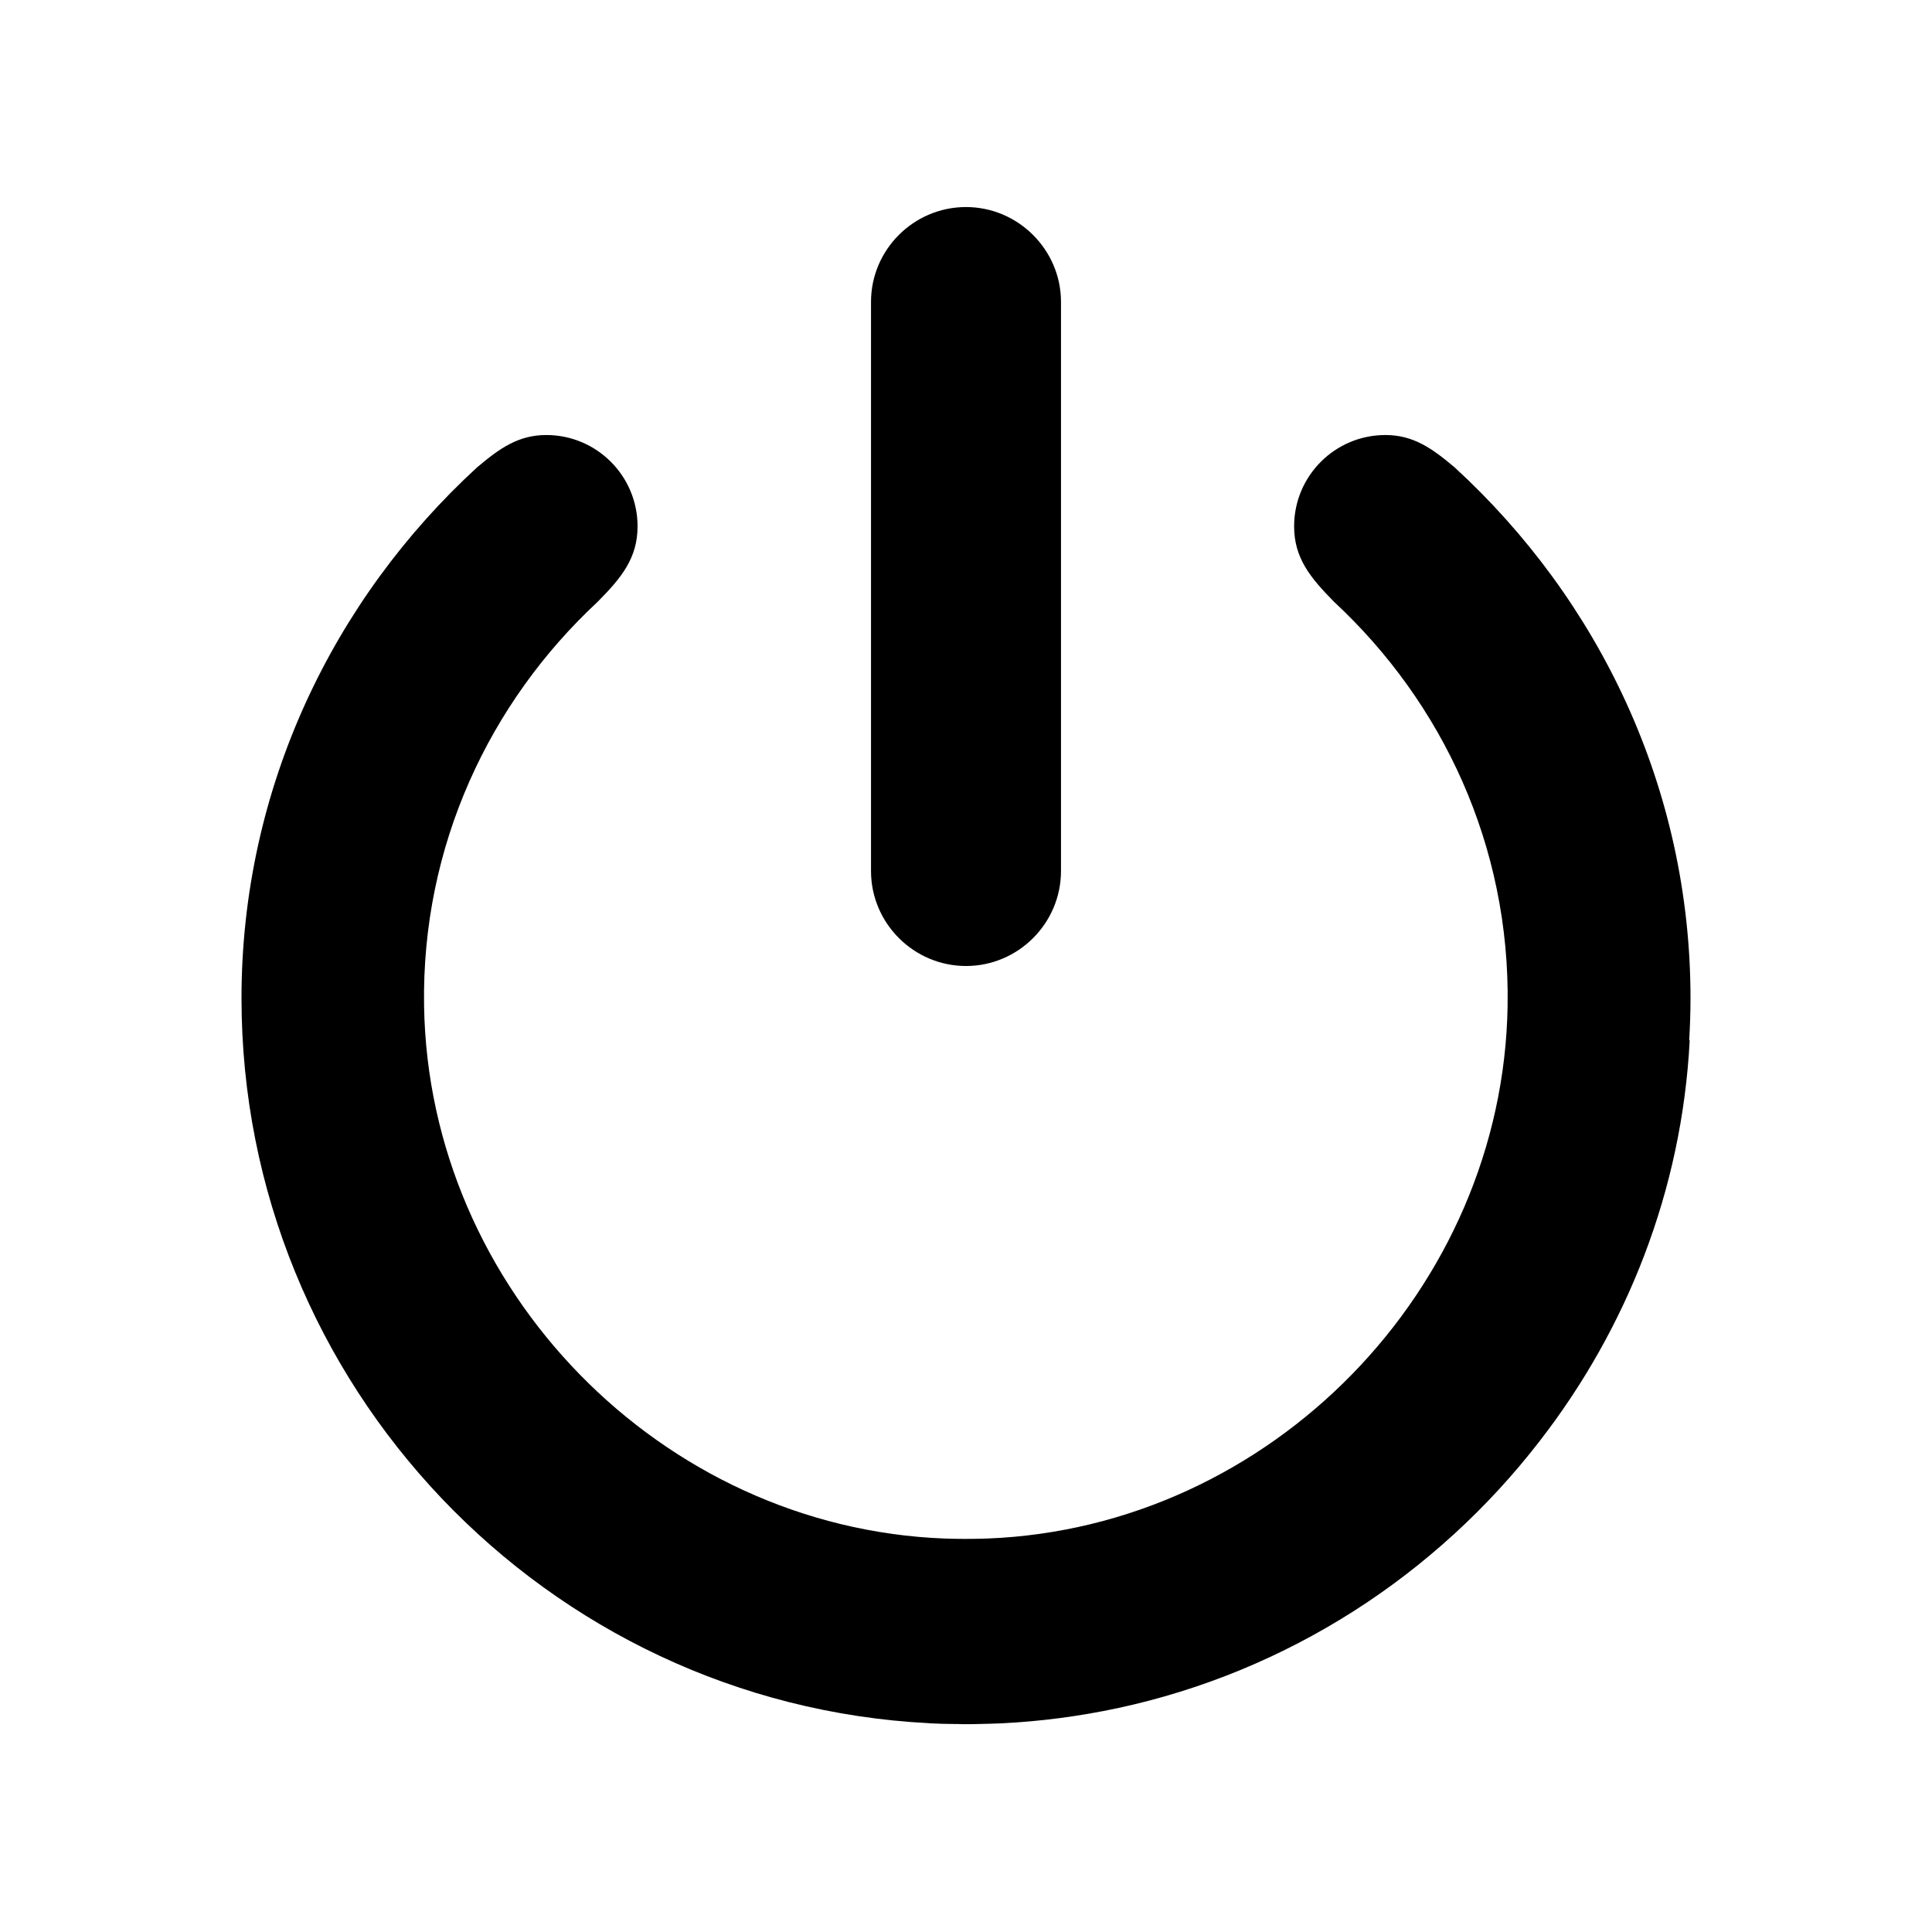 <?xml version="1.0" encoding="utf-8"?>
<!-- Generator: Adobe Illustrator 18.1.1, SVG Export Plug-In . SVG Version: 6.00 Build 0)  -->
<svg version="1.1" id="Layer_1" xmlns="http://www.w3.org/2000/svg" xmlns:xlink="http://www.w3.org/1999/xlink" x="0px" y="0px"
	 viewBox="0 0 1200 1200" enable-background="new 0 0 1200 1200" xml:space="preserve">
<g id="logout">
	<path d="M1049.2,646.1c0.5-8.7,0.8-17.4,0.8-26.1c0-130.6-57.1-247.7-146.5-329.7c-14.1-11.9-25.7-20.1-43-20.1
		c-31.3,0-56.7,25.4-56.7,56.7c0,19.5,9.8,31.7,24.8,46.9c67.3,62.5,109.4,151.6,107.8,250.9c-2.8,176-147.1,324-323,330.9
		c-1,0-2,0-3,0.1c-7.9,0.2-15.9,0.2-24-0.1c-176-6.9-320.2-154.9-323-330.9c-1.6-99.3,40.6-188.4,107.8-250.9
		c15.1-15.2,24.8-27.4,24.8-46.9c0-31.3-25.4-56.7-56.7-56.7c-17.3,0-28.9,8.2-43,20.1C207.1,372.2,150,489.4,150,620
		c0,240.4,189.4,438.1,426.9,450.3c0.4,0.1,0.8,0.1,1.2,0.1c4.6,0.2,9.1,0.4,13.7,0.4c0.1,0,0.3,0,0.4,0c1.7,0,3.4,0,5,0.1
		c0.9,0,1.8,0,2.8,0c0.9,0,1.8,0,2.8,0c1.7,0,3.4,0,5-0.1c0.1,0,0.3,0,0.4,0c4.5-0.1,9.1-0.2,13.7-0.4c24.5-1.2,48.6-4.4,72.1-9.4
		c106-22.7,198.2-82.9,262.3-165.9c54.2-69.9,88.4-155.8,93.2-248.9L1049.2,646.1z"/>
	<path d="M600,600L600,600c-32.4,0-59-26.5-59-59V187.5c0-32.4,26.5-58.9,59-58.9l0,0c32.4,0,59,26.6,59,58.9V541
		C659,573.4,632.5,600,600,600z"/>
</g>
</svg>
